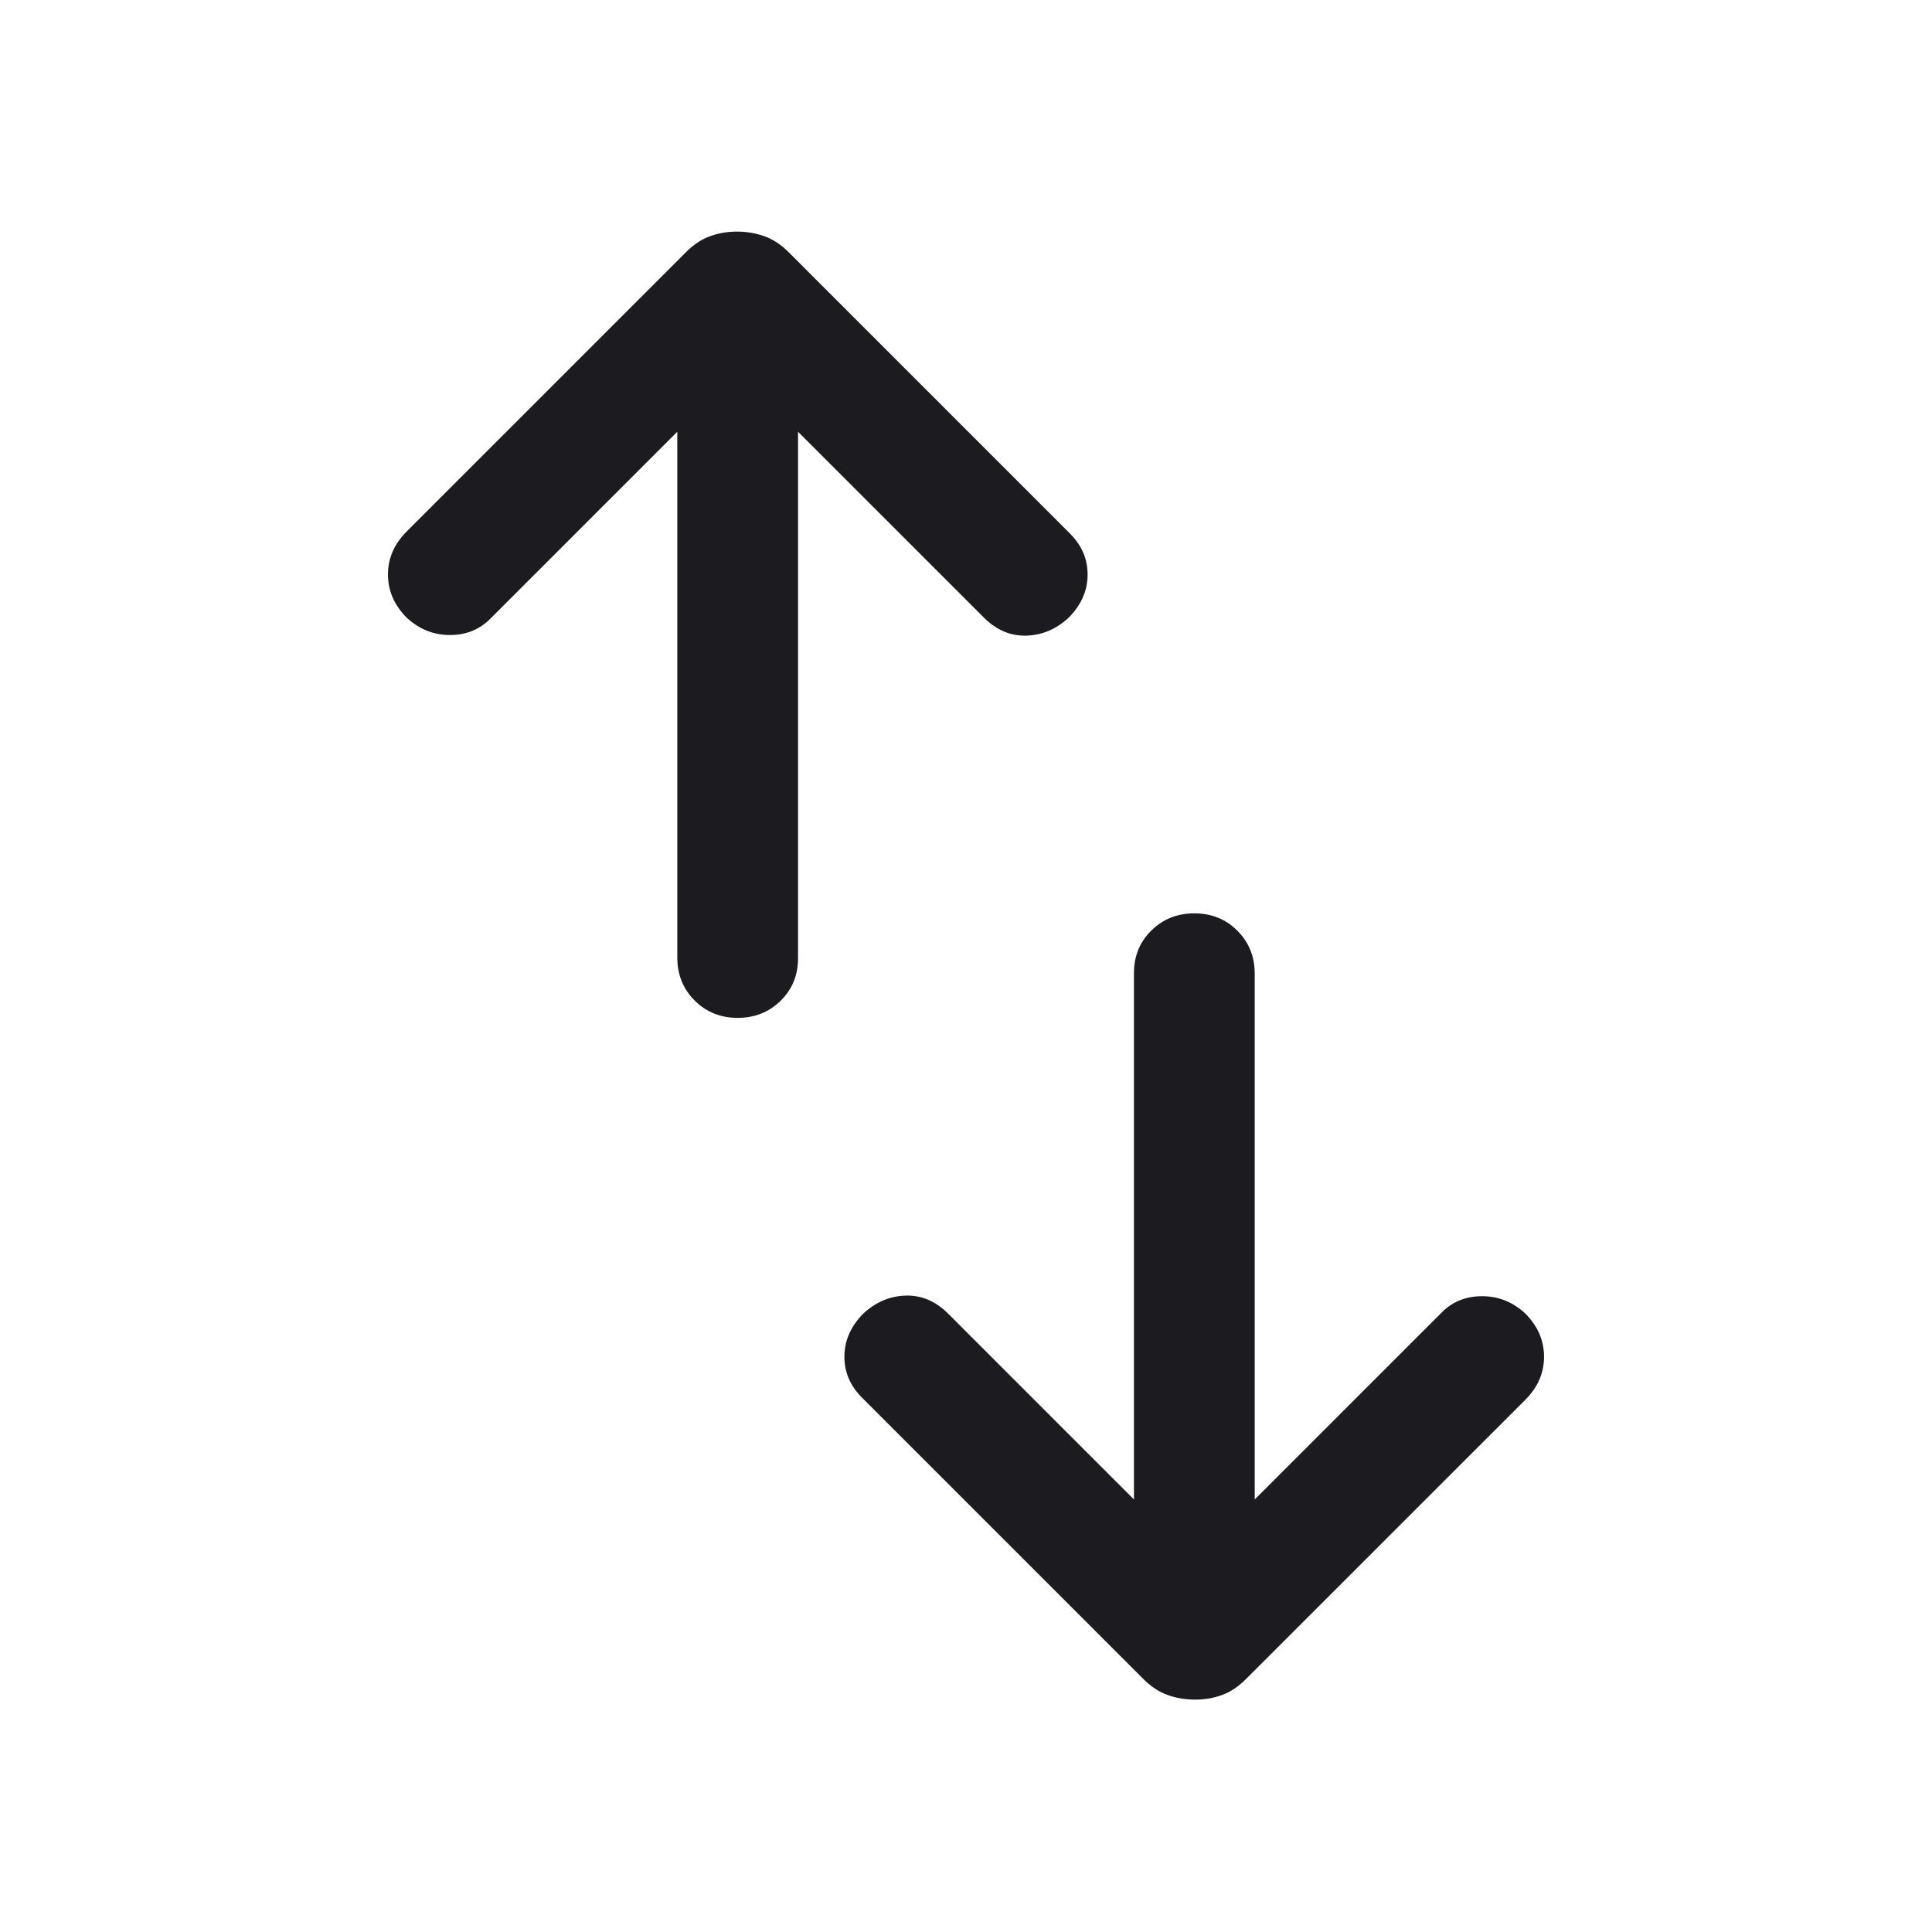 <svg width="32" height="32" viewBox="0 0 32 32" fill="none" xmlns="http://www.w3.org/2000/svg">
<mask id="mask0_2229_39827" style="mask-type:alpha" maskUnits="userSpaceOnUse" x="0" y="0" width="32" height="32">
<rect width="32" height="32" fill="#D9D9D9"/>
</mask>
<g mask="url(#mask0_2229_39827)">
<path d="M12.218 16.859C11.934 16.859 11.697 16.763 11.505 16.571C11.314 16.38 11.218 16.142 11.218 15.859V7.151L8.128 10.241C7.948 10.426 7.723 10.518 7.452 10.518C7.182 10.518 6.943 10.422 6.736 10.231C6.529 10.022 6.426 9.784 6.426 9.515C6.426 9.247 6.529 9.009 6.736 8.803L11.362 4.177C11.486 4.052 11.619 3.964 11.758 3.913C11.898 3.862 12.048 3.836 12.207 3.836C12.367 3.836 12.518 3.862 12.662 3.913C12.805 3.965 12.939 4.053 13.062 4.177L17.721 8.836C17.919 9.034 18.017 9.264 18.014 9.526C18.012 9.787 17.907 10.022 17.7 10.231C17.493 10.422 17.259 10.521 16.997 10.528C16.736 10.535 16.502 10.435 16.295 10.228L13.218 7.151V15.872C13.218 16.151 13.122 16.386 12.93 16.575C12.739 16.764 12.501 16.859 12.218 16.859ZM19.793 28.151C19.634 28.151 19.482 28.125 19.338 28.074C19.195 28.022 19.062 27.934 18.938 27.81L14.279 23.151C14.081 22.953 13.983 22.723 13.986 22.462C13.989 22.2 14.093 21.965 14.3 21.756C14.507 21.565 14.741 21.466 15.003 21.459C15.264 21.452 15.498 21.552 15.705 21.759L18.782 24.836V16.115C18.782 15.836 18.878 15.601 19.07 15.412C19.262 15.223 19.499 15.128 19.782 15.128C20.066 15.128 20.304 15.224 20.495 15.416C20.686 15.607 20.782 15.845 20.782 16.128V24.836L23.872 21.746C24.052 21.561 24.278 21.469 24.548 21.469C24.819 21.469 25.057 21.565 25.264 21.756C25.471 21.965 25.574 22.203 25.574 22.472C25.574 22.74 25.471 22.978 25.264 23.185L20.638 27.81C20.514 27.935 20.382 28.023 20.242 28.074C20.102 28.126 19.953 28.151 19.793 28.151Z" fill="#1C1B1F"/>
</g>
</svg>
